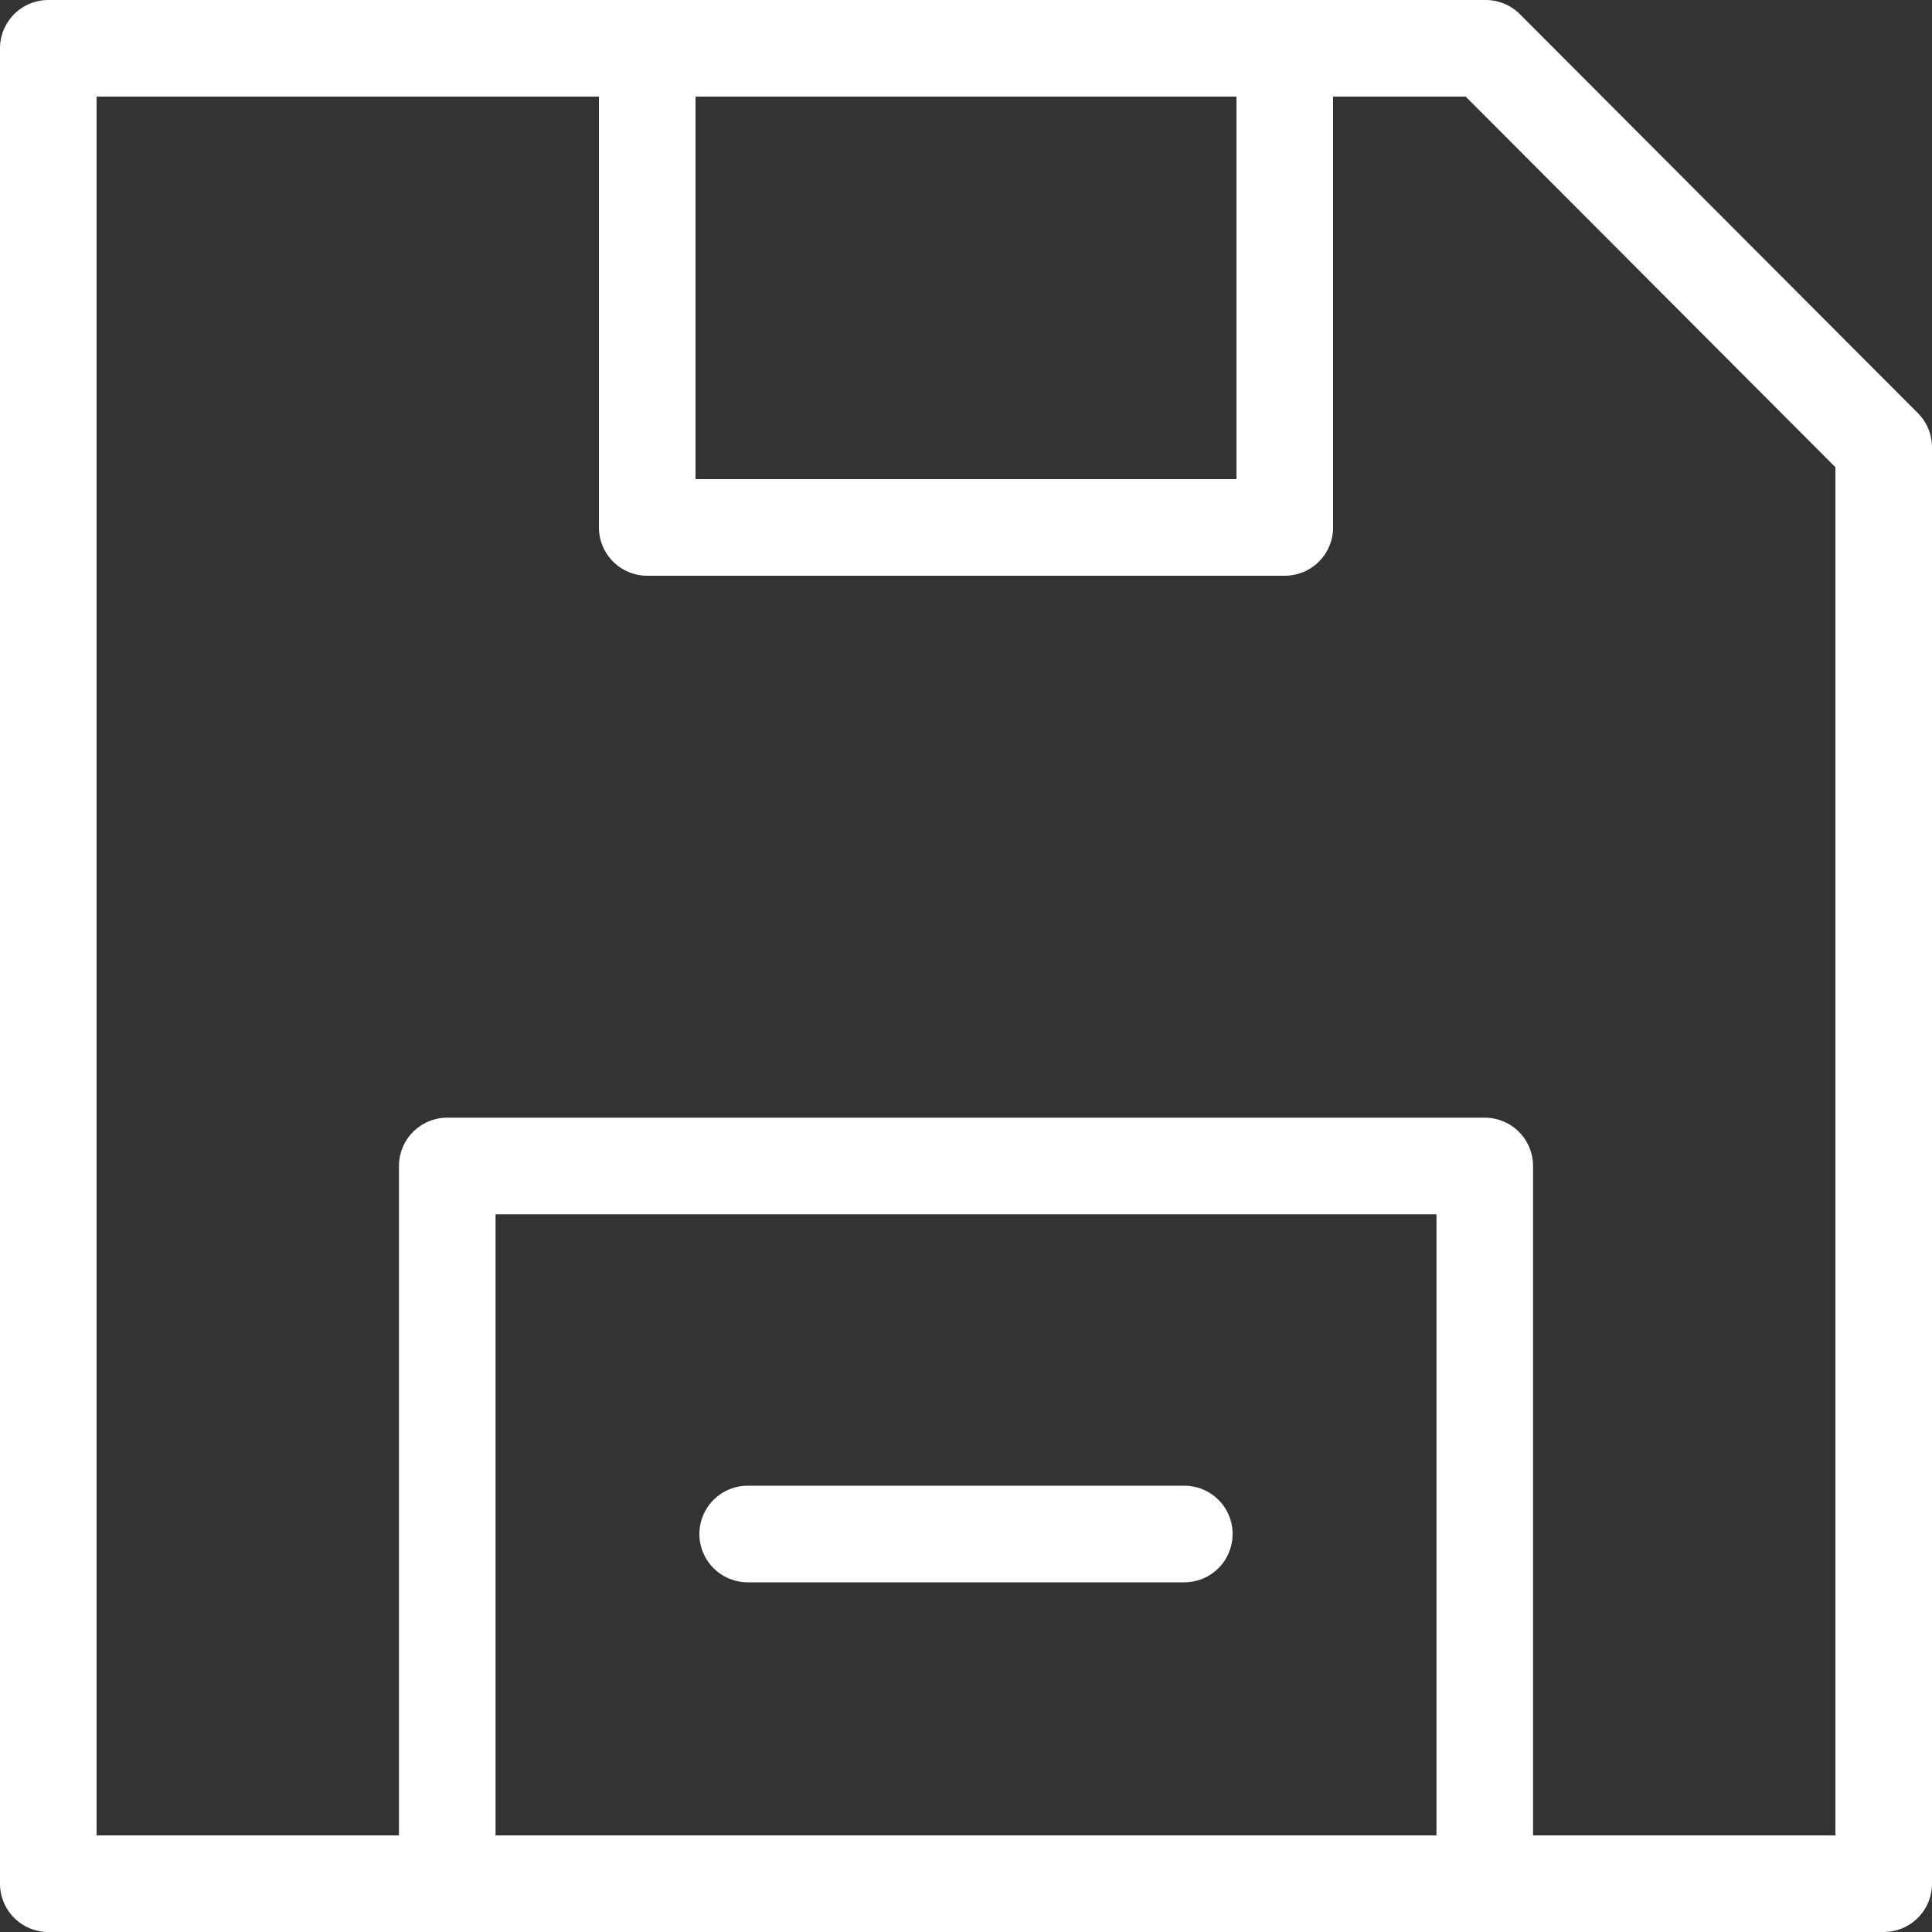 <svg id="Layer_1" data-name="Layer 1" xmlns="http://www.w3.org/2000/svg" viewBox="0 0 20 20"><rect x="0" y="0" width="20" height="20" fill="#333333" stroke="none"/><defs><style>.cls-1{fill:none;stroke:#fff;stroke-linecap:round;stroke-linejoin:round;}</style></defs><polygon class="cls-1" points="19.5 19.5 0.5 19.5 0.5 0.5 15.38 0.5 19.5 4.63 19.5 19.5"/><polyline class="cls-1" points="6.7 0.5 6.7 5.46 13.3 5.46 13.3 0.5"/><rect class="cls-1" x="4.63" y="12.07" width="10.74" height="7.43"/><line class="cls-1" x1="7.74" y1="15.88" x2="12.26" y2="15.88"/></svg>